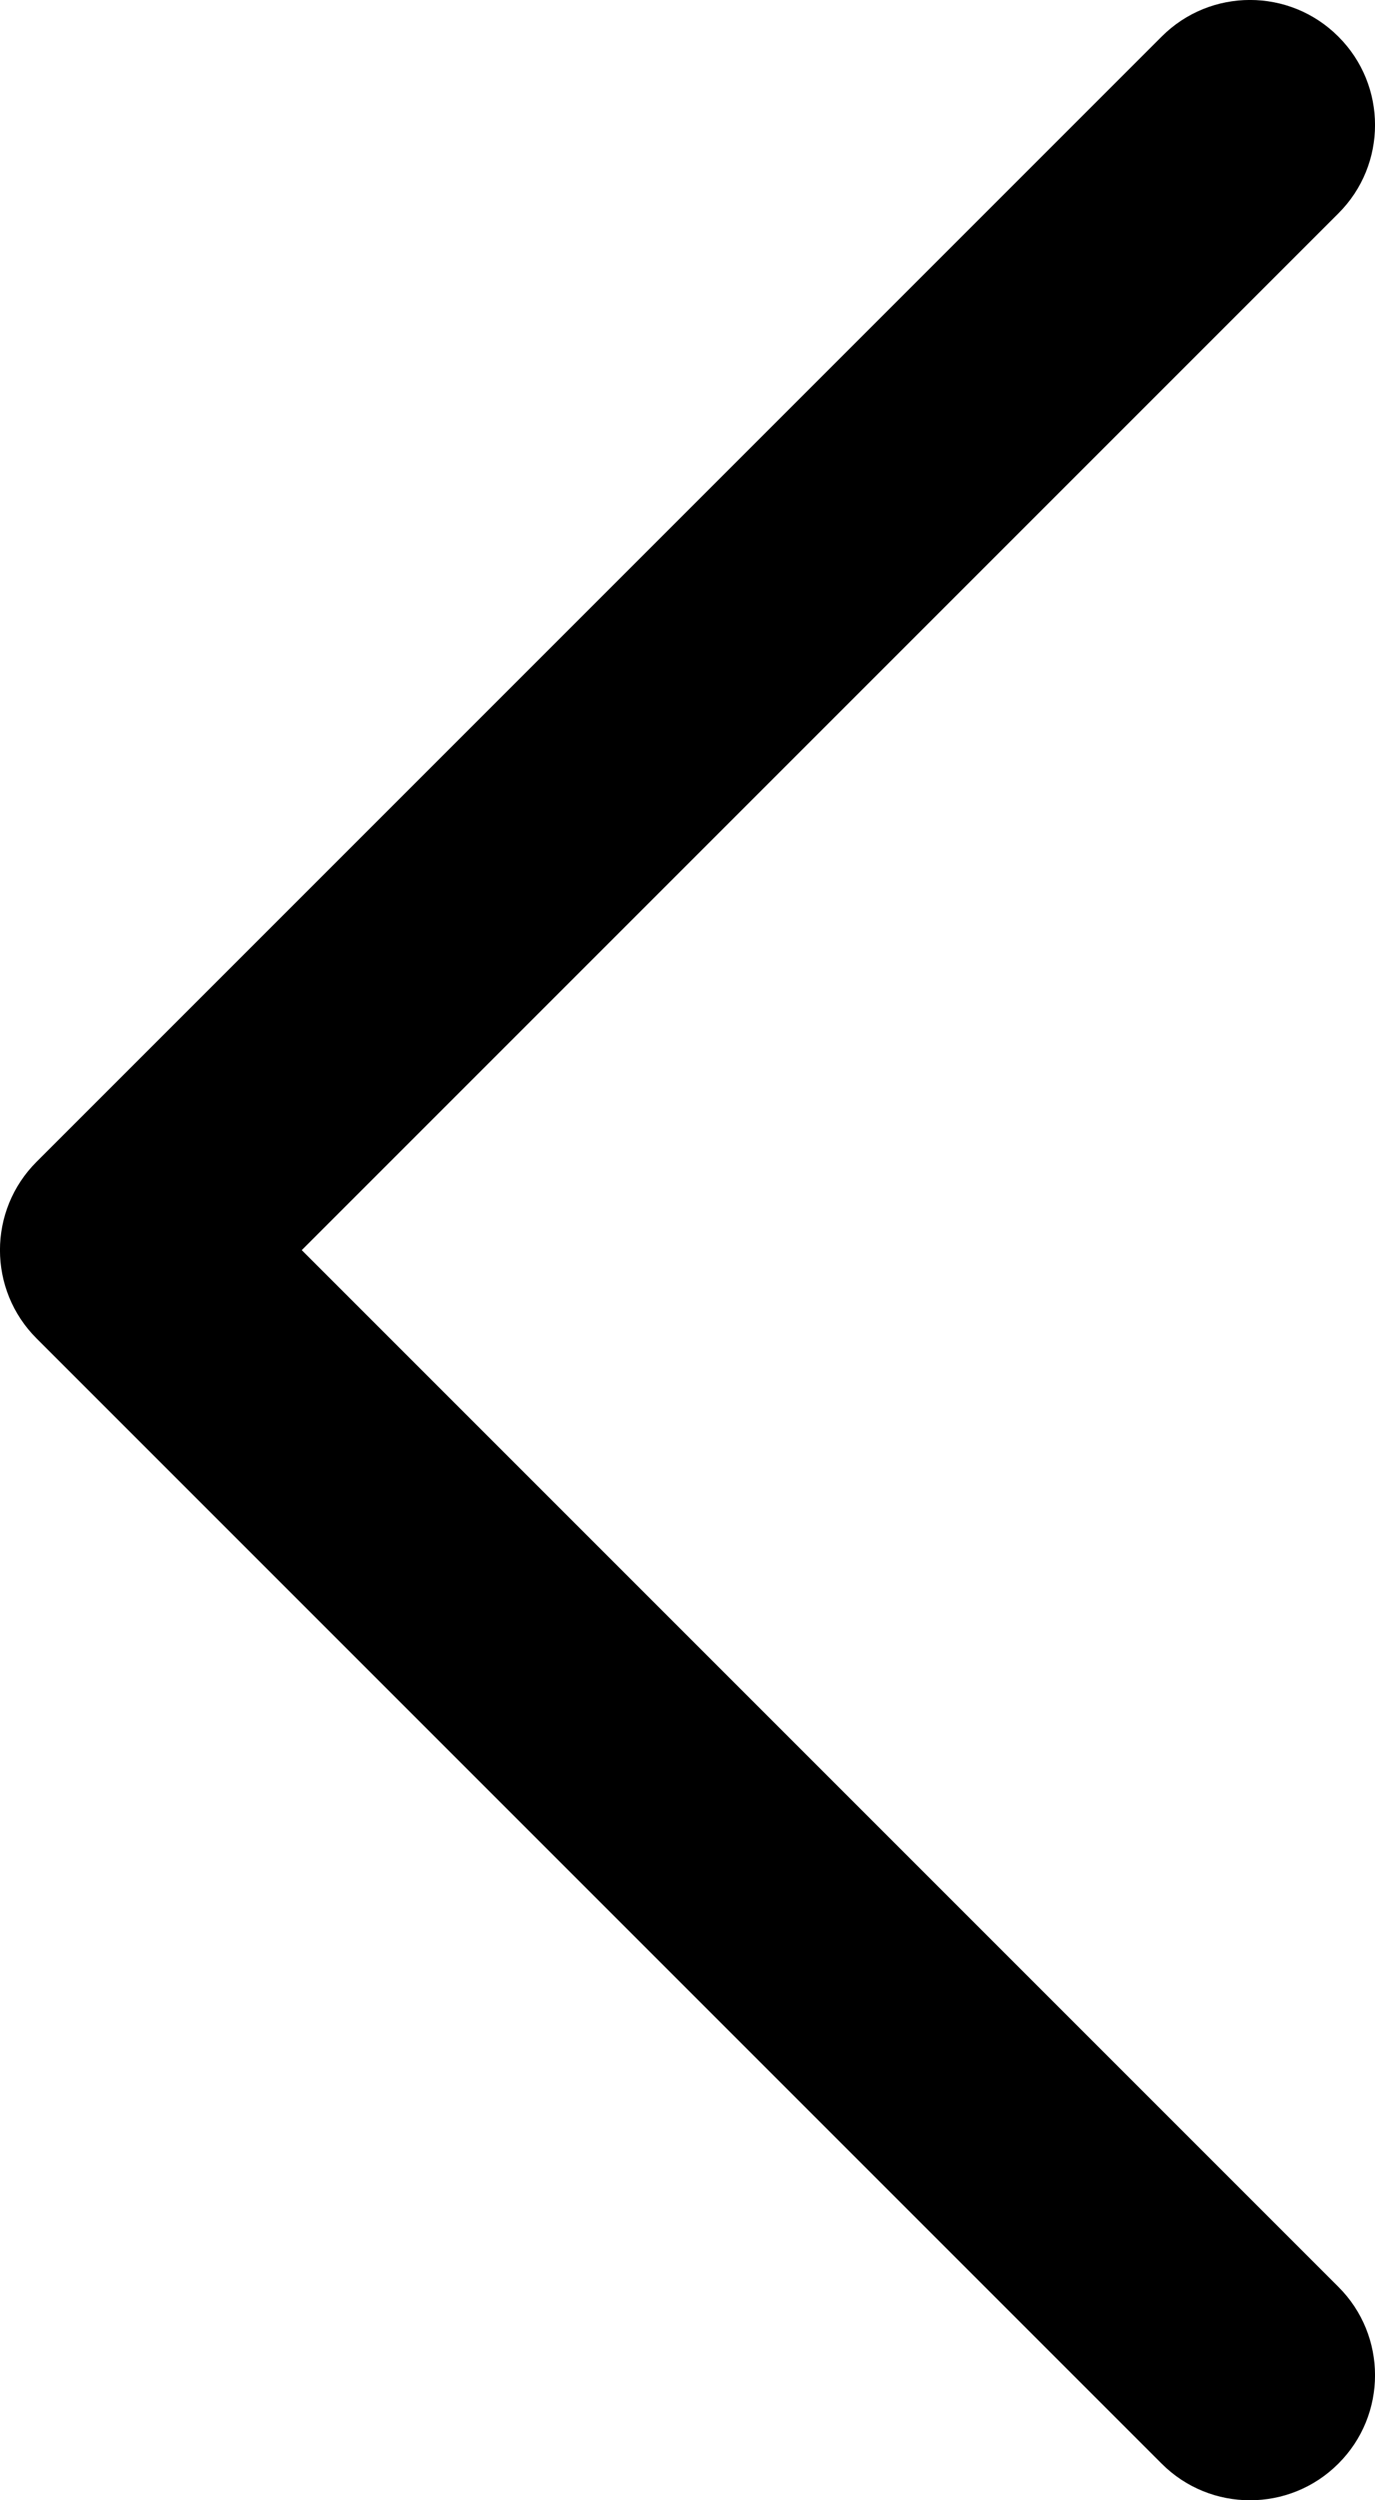 <?xml version="1.0" encoding="UTF-8"?>
<svg width="11px" height="20px" viewBox="0 0 11 20" version="1.1" xmlns="http://www.w3.org/2000/svg" xmlns:xlink="http://www.w3.org/1999/xlink">
    <!-- Generator: Sketch 55.1 (78136) - https://sketchapp.com -->
    <title>Icons / Arrow (Left)</title>
    <desc>Created with Sketch.</desc>
    <defs>
        <path d="M18.707,22.293 C19.098,22.683 19.098,23.317 18.707,23.707 C18.317,24.098 17.683,24.098 17.293,23.707 L8.293,14.707 C7.902,14.317 7.902,13.683 8.293,13.293 L17.293,4.293 C17.683,3.902 18.317,3.902 18.707,4.293 C19.098,4.683 19.098,5.317 18.707,5.707 L10.414,14 L18.707,22.293 Z" id="path-1"></path>
    </defs>
    <g id="Page-1" stroke="none" stroke-width="1" fill="none" fill-rule="evenodd">
        <g id="Messagerie" transform="translate(-43, -165)">
            <g id="Icons-/-Arrow-(Left)" transform="translate(35, 161)">
                <mask id="mask-2" fill="white">
                    <use xlink:href="#path-1"></use>
                </mask>
                <use id="Icon" fill="#000000" fill-rule="nonzero" xlink:href="#path-1"></use>
                <g id="Colors-/-Black" mask="url(#mask-2)" fill-rule="evenodd">
                    <rect id="Color" x="0" y="0" width="28" height="28"></rect>
                </g>
            </g>
        </g>
    </g>
</svg>
